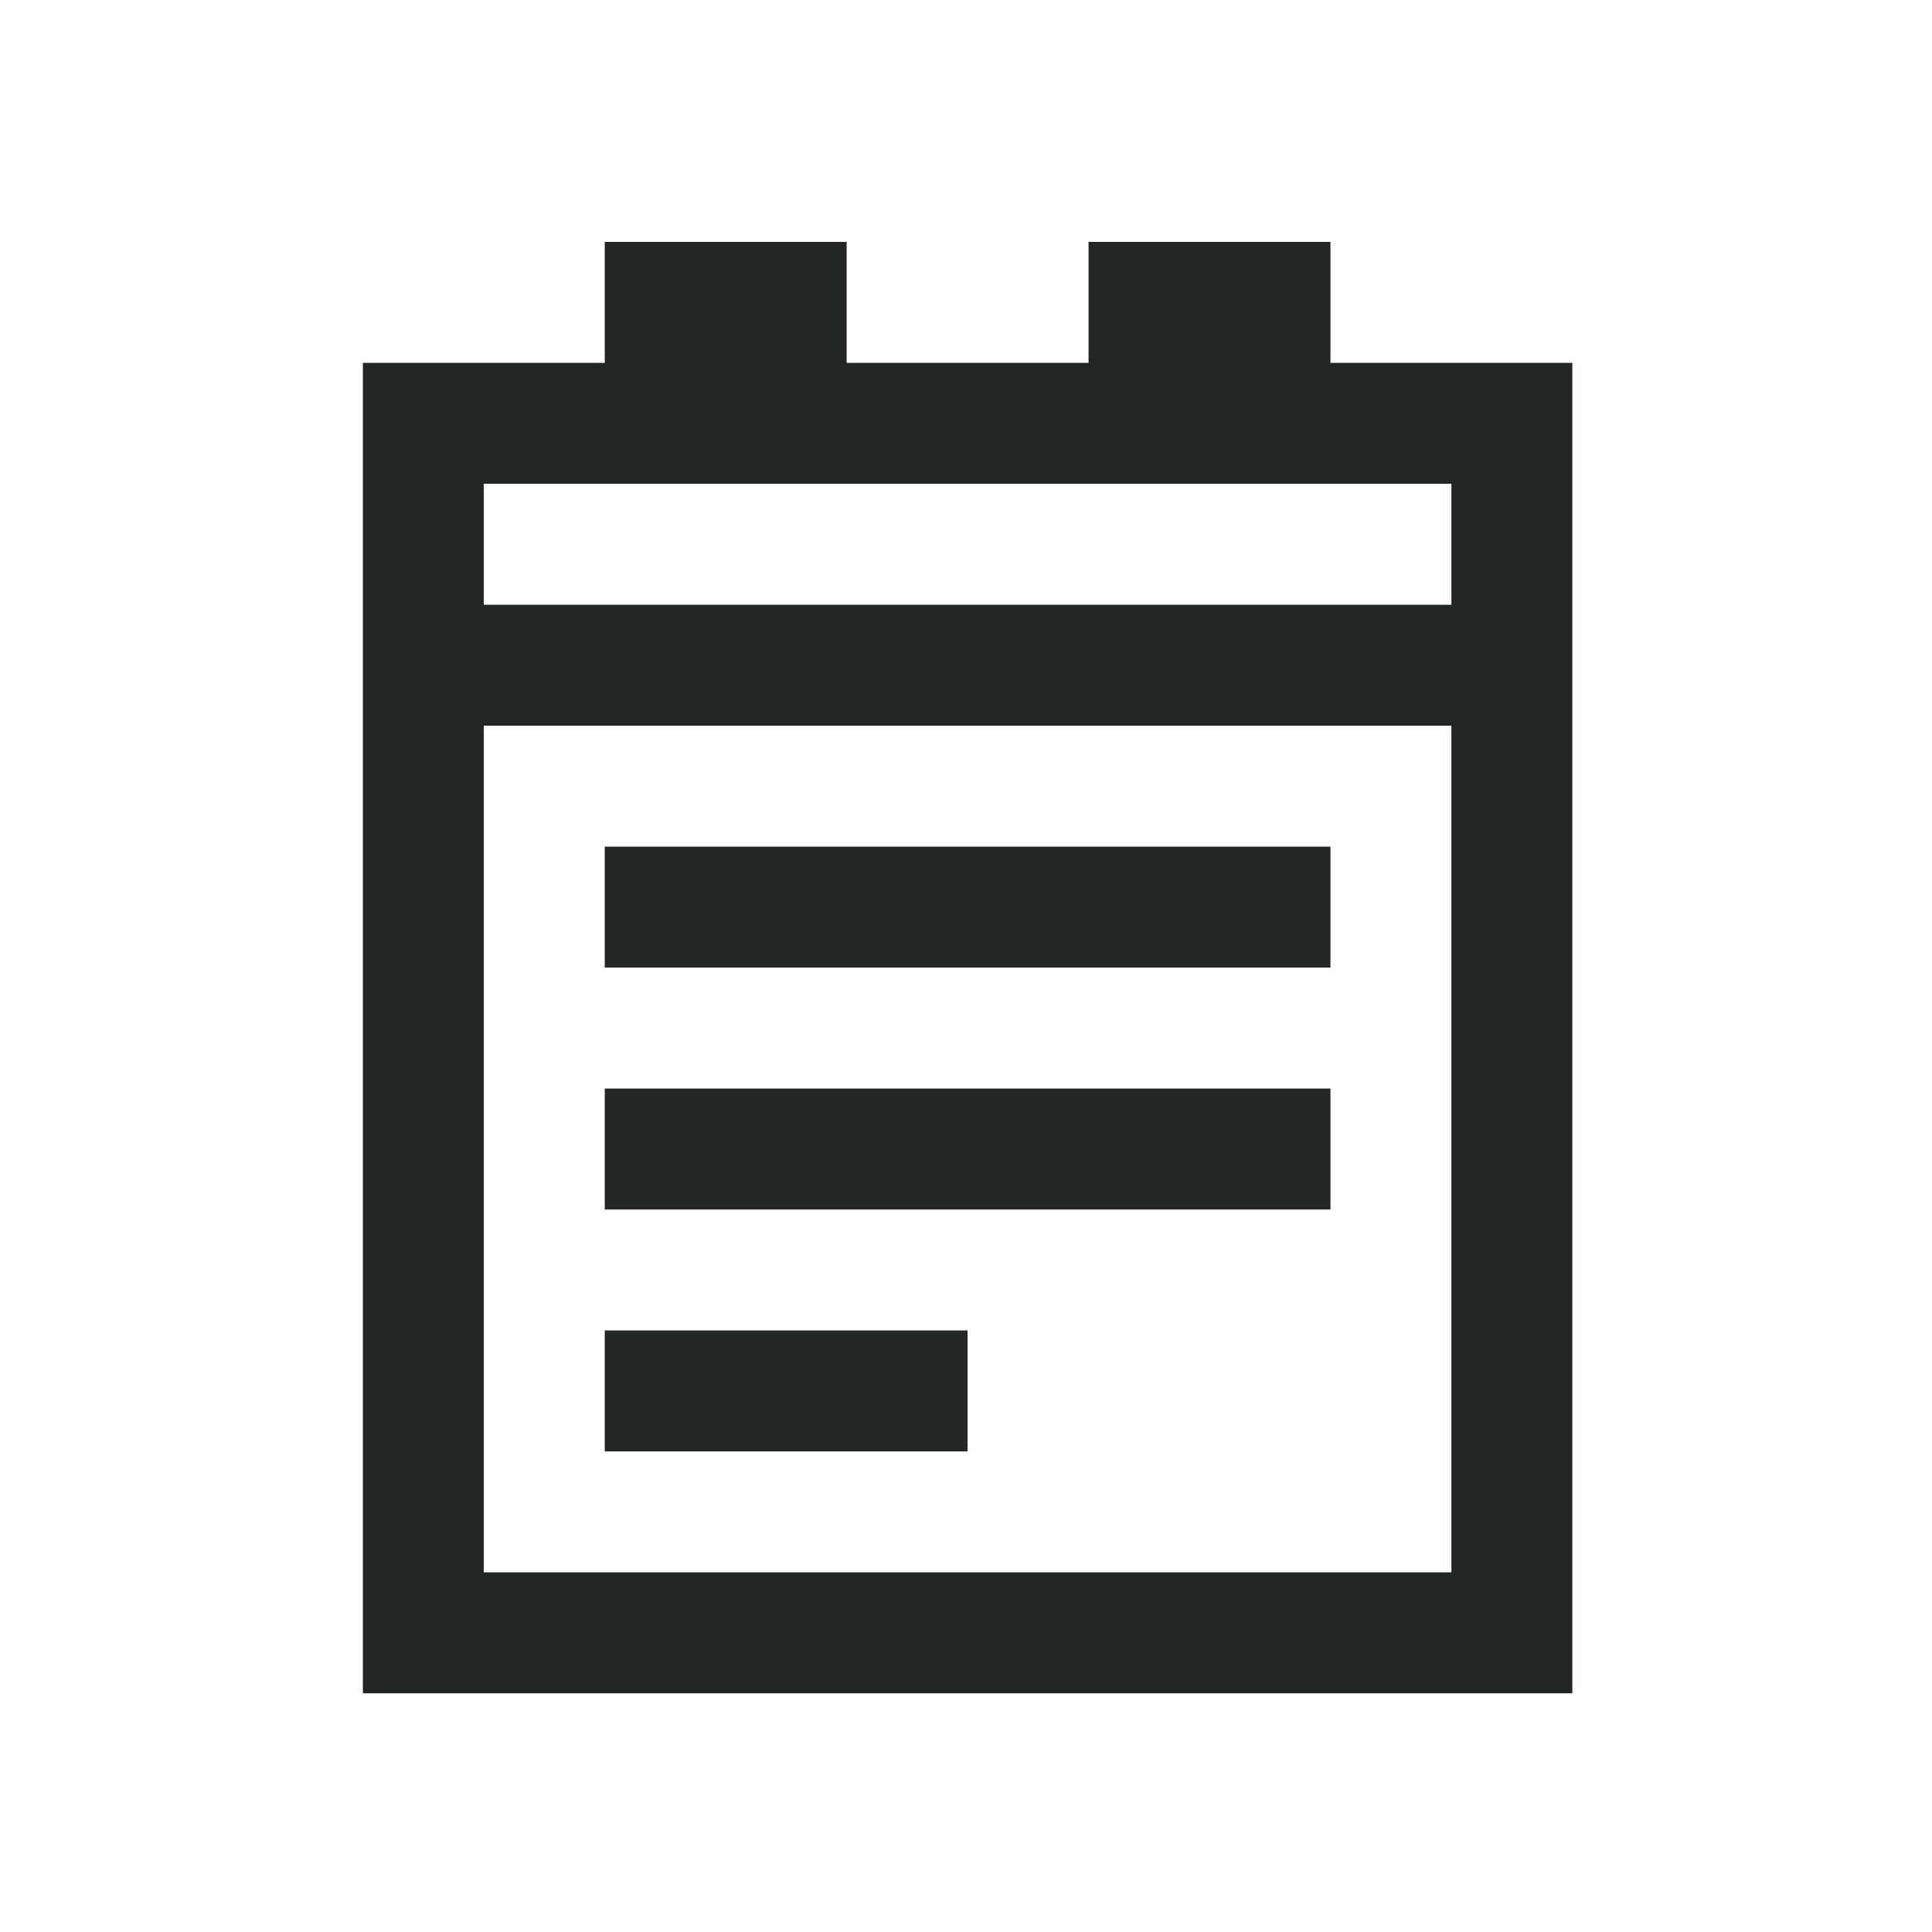 <?xml version="1.0" encoding="UTF-8" standalone="no"?>
<!-- Created with Inkscape (http://www.inkscape.org/) -->

<svg
   width="16"
   height="16"
   viewBox="0 0 4.233 4.233"
   version="1.1"
   id="svg5"
   inkscape:version="1.1.1 (3bf5ae0d25, 2021-09-20)"
   sodipodi:docname="accessories-text-editor-symbolic.svg"
   xmlns:inkscape="http://www.inkscape.org/namespaces/inkscape"
   xmlns:sodipodi="http://sodipodi.sourceforge.net/DTD/sodipodi-0.dtd"
   xmlns="http://www.w3.org/2000/svg"
   xmlns:svg="http://www.w3.org/2000/svg">
  <sodipodi:namedview
     id="namedview7"
     pagecolor="#ffffff"
     bordercolor="#666666"
     borderopacity="1.0"
     inkscape:pageshadow="2"
     inkscape:pageopacity="0.0"
     inkscape:pagecheckerboard="0"
     inkscape:document-units="px"
     showgrid="false"
     units="px"
     inkscape:zoom="51.625"
     inkscape:cx="7.9903148"
     inkscape:cy="8.6973366"
     inkscape:window-width="1852"
     inkscape:window-height="1053"
     inkscape:window-x="68"
     inkscape:window-y="27"
     inkscape:window-maximized="1"
     inkscape:current-layer="svg5" />
  <defs
     id="defs2" />
  <path
     id="rect846"
     style="fill:#232627;fill-opacity:1;stroke-width:1.064"
     d="M 5 2 L 5 3 L 3 3 L 3 14 L 13 14 L 13 3 L 11 3 L 11 2 L 9 2 L 9 3 L 7 3 L 7 2 L 5 2 z M 4 4 L 12 4 L 12 5 L 4 5 L 4 4 z M 4 6 L 12 6 L 12 13 L 4 13 L 4 6 z M 5 7 L 5 8 L 11 8 L 11 7 L 5 7 z M 5 9 L 5 10 L 11 10 L 11 9 L 5 9 z M 5 11 L 5 12 L 8 12 L 8 11 L 5 11 z "
     transform="scale(0.265)" />
</svg>
